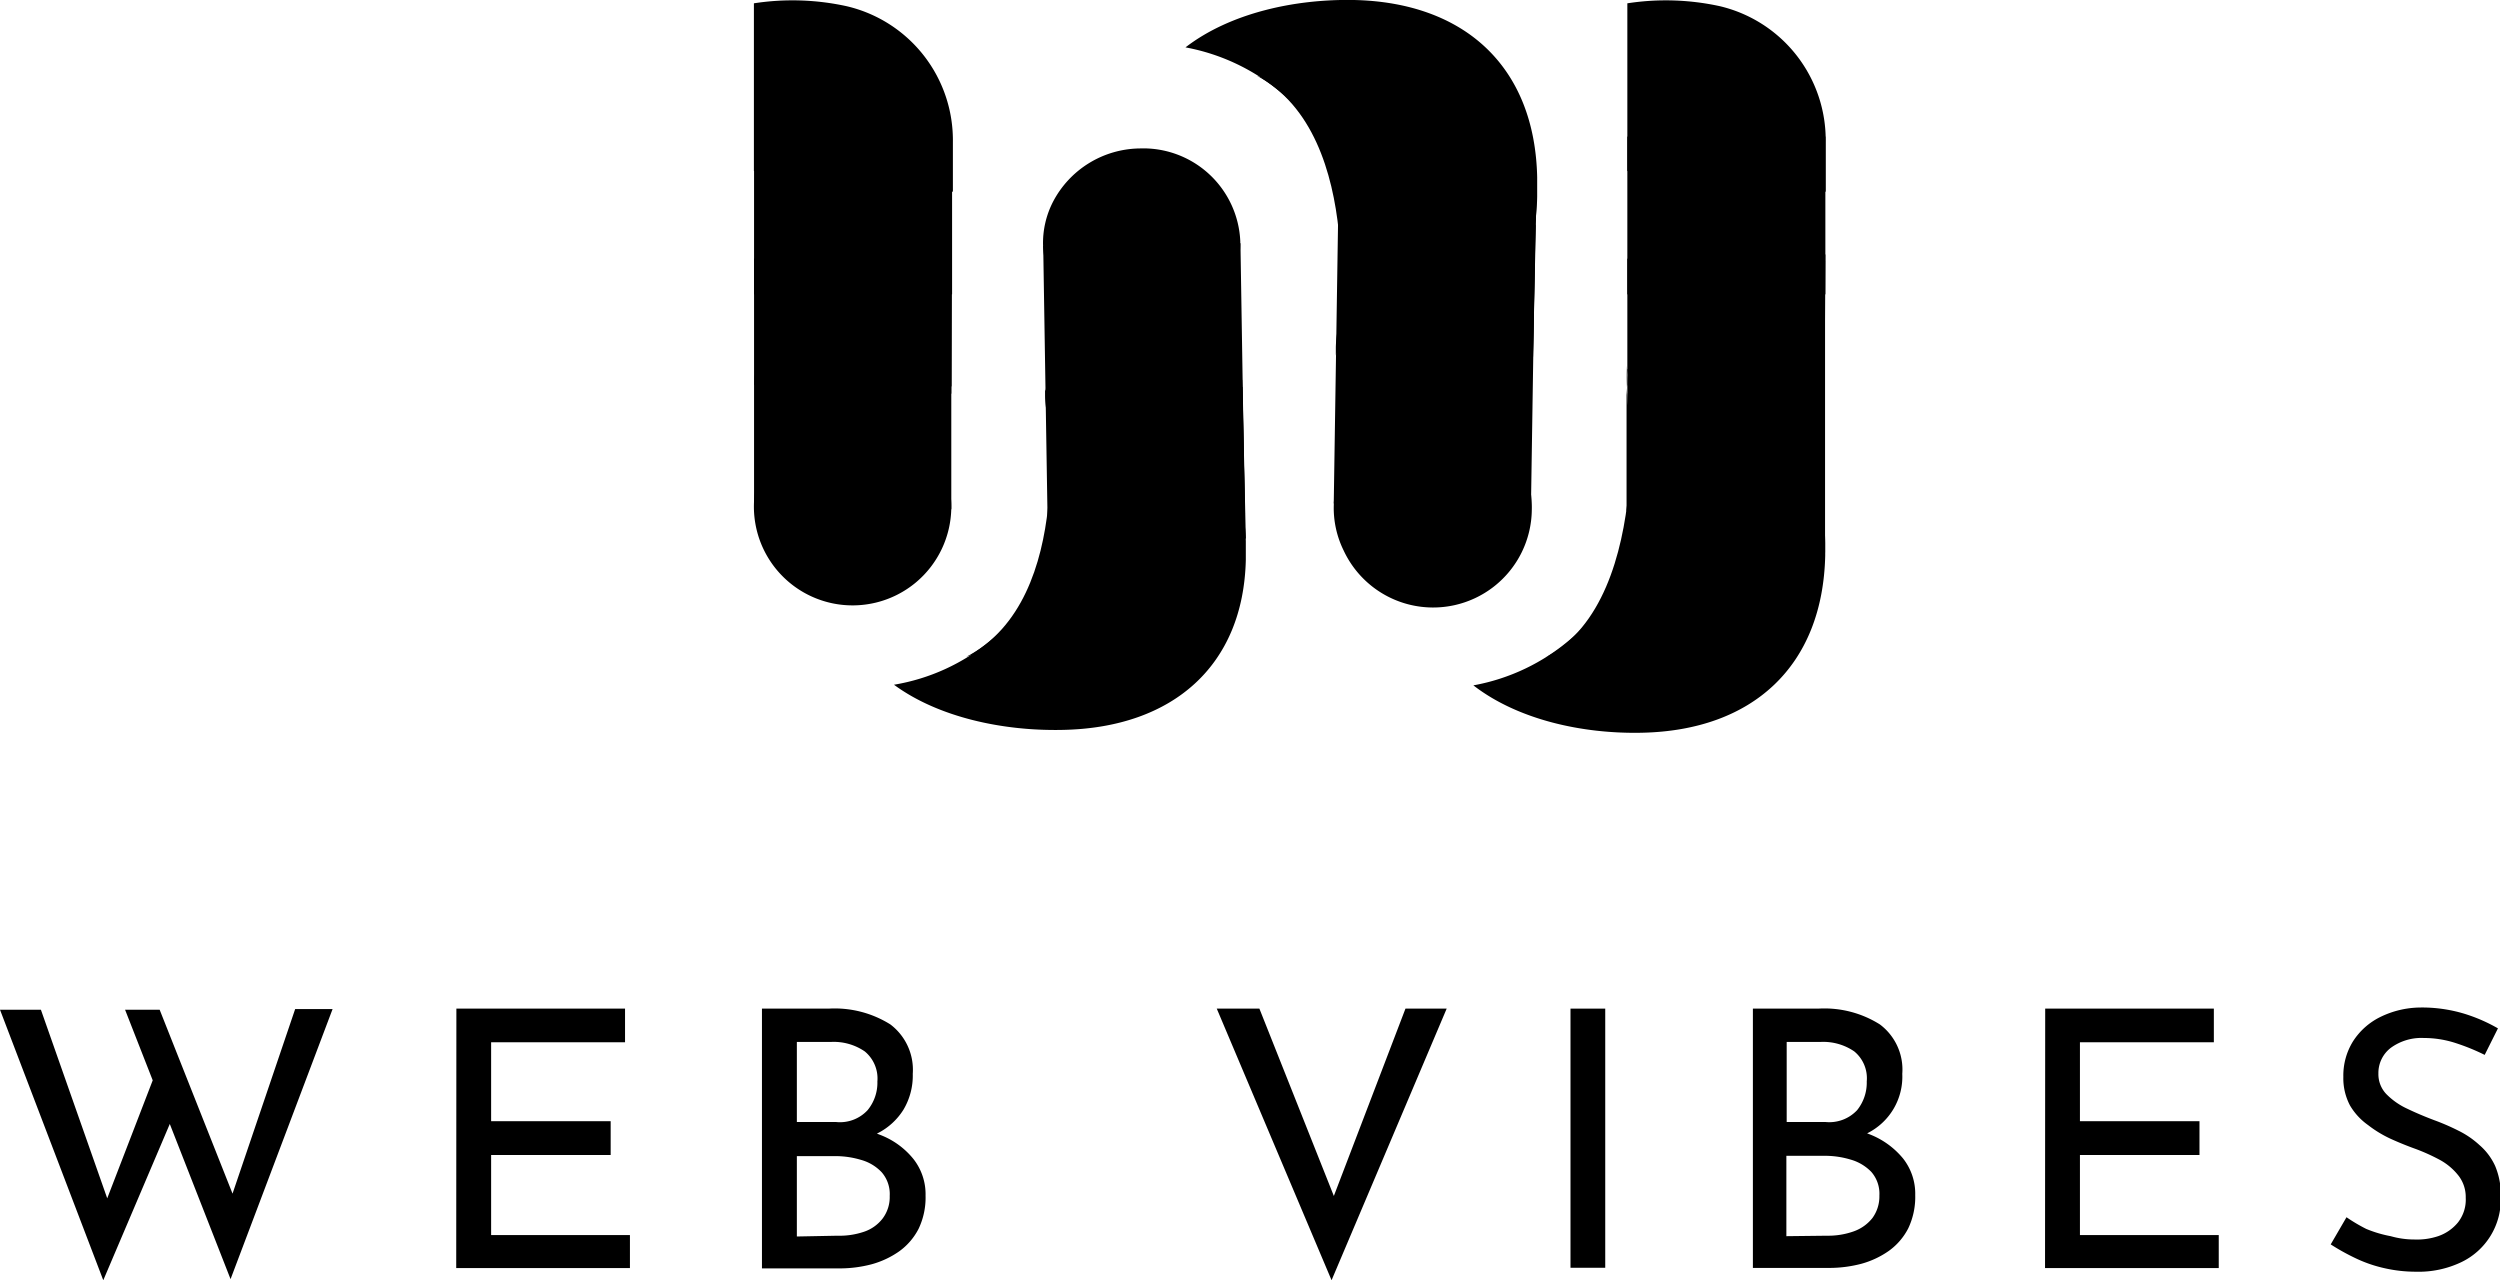<svg id="Layer_1" data-name="Layer 1" xmlns="http://www.w3.org/2000/svg" viewBox="0 0 158.31 81.07"><title>blacklogo</title><path d="M0,63.94H2.59L7,76.48l-.39-.13,3.25-8.43,1,3L6.54,81.07Zm7.92,0h2.19L15,76.28l-.48-.09L18.69,63.9h2.37L14.6,81Z" transform="translate(0 0)"/><path d="M28.9,63.87H39.58V66H31.1v5h7.57v2.14H31.1v5.07h8.79v2.09h-11Z" transform="translate(0 0)"/><path d="M52.48,63.87a6.63,6.63,0,0,1,3.9,1A3.6,3.6,0,0,1,57.8,68a4.21,4.21,0,0,1-.59,2.27,4.12,4.12,0,0,1-1.65,1.5,6.36,6.36,0,0,1-2.49.63l-.32-1.12a8.3,8.3,0,0,1,3,.59,5,5,0,0,1,2.09,1.52,3.61,3.61,0,0,1,.77,2.32,4.58,4.58,0,0,1-.44,2.1,4,4,0,0,1-1.23,1.43,5.61,5.61,0,0,1-1.75.82,7.89,7.89,0,0,1-2,.26H48.25V63.87Zm.46,7.18a2.38,2.38,0,0,0,2-.75,2.74,2.74,0,0,0,.62-1.82,2.22,2.22,0,0,0-.8-1.9,3.47,3.47,0,0,0-2.14-.6H50.46v5.07Zm.09,7.2A4.81,4.81,0,0,0,54.71,78a2.48,2.48,0,0,0,1.19-.85,2.26,2.26,0,0,0,.44-1.42,2.1,2.1,0,0,0-.51-1.5,2.84,2.84,0,0,0-1.3-.78,5.66,5.66,0,0,0-1.64-.24H50.46v5.09Z" transform="translate(0 0)"/><path d="M79.75,63.87l5.4,13.59-1.25-.25L89,63.87h2.61l-7.29,17.2-7.27-17.2Z" transform="translate(0 0)"/><path d="M99.45,63.87h2.2V80.28h-2.2Z" transform="translate(0 0)"/><path d="M115.15,63.87a6.58,6.58,0,0,1,3.89,1A3.57,3.57,0,0,1,120.46,68a4,4,0,0,1-2.23,3.77,6.36,6.36,0,0,1-2.49.63l-.32-1.15a8.3,8.3,0,0,1,3,.59,5.16,5.16,0,0,1,2.09,1.52,3.61,3.61,0,0,1,.77,2.32,4.64,4.64,0,0,1-.44,2.1,4,4,0,0,1-1.23,1.43,5.61,5.61,0,0,1-1.75.82,8,8,0,0,1-2,.26H111V63.87Zm.45,7.18a2.41,2.41,0,0,0,2-.75,2.78,2.78,0,0,0,.61-1.82,2.2,2.2,0,0,0-.79-1.9,3.47,3.47,0,0,0-2.14-.6h-2.14v5.07Zm.09,7.2a4.81,4.81,0,0,0,1.68-.27,2.63,2.63,0,0,0,1.2-.85,2.32,2.32,0,0,0,.44-1.42,2.1,2.1,0,0,0-.51-1.5,2.93,2.93,0,0,0-1.31-.78,5.64,5.64,0,0,0-1.63-.24h-2.44v5.09Z" transform="translate(0 0)"/><path d="M129.51,63.87h10.68V66h-8.48v5h7.57v2.14h-7.57v5.07h8.79v2.09h-11Z" transform="translate(0 0)"/><path d="M157.34,66.8a13.39,13.39,0,0,0-1.84-.75,6.49,6.49,0,0,0-2-.32,3.29,3.29,0,0,0-2.1.62,2,2,0,0,0-.79,1.63,1.82,1.82,0,0,0,.51,1.31,4.48,4.48,0,0,0,1.32.92c.54.26,1.11.5,1.72.73a14.15,14.15,0,0,1,1.5.65,5.66,5.66,0,0,1,1.35.92,3.86,3.86,0,0,1,1,1.34,4.72,4.72,0,0,1,.35,2,4.4,4.4,0,0,1-2.49,4.07,6.27,6.27,0,0,1-2.89.61,8.92,8.92,0,0,1-2.06-.24,8.48,8.48,0,0,1-1.83-.65,13.72,13.72,0,0,1-1.5-.84l1-1.72a10.52,10.52,0,0,0,1.25.74,7.67,7.67,0,0,0,1.55.46,5.43,5.43,0,0,0,1.5.21,4.23,4.23,0,0,0,1.5-.21,2.79,2.79,0,0,0,1.25-.86,2.33,2.33,0,0,0,.5-1.57,2.21,2.21,0,0,0-.44-1.38,3.83,3.83,0,0,0-1.16-1,12.21,12.21,0,0,0-1.56-.71c-.53-.19-1.05-.4-1.58-.64a7.38,7.38,0,0,1-1.45-.88A4,4,0,0,1,148.81,70a3.68,3.68,0,0,1-.42-1.81,4.1,4.1,0,0,1,.62-2.26,4.31,4.31,0,0,1,1.72-1.53,5.86,5.86,0,0,1,2.5-.6,9.22,9.22,0,0,1,2.81.39,10.42,10.42,0,0,1,2.14.93Z" transform="translate(0 0)"/><path d="M60.24,32.14A6.25,6.25,0,1,0,58,36.88,6.26,6.26,0,0,0,60.24,32.14Z" transform="translate(0 0)"/><path d="M60.25,24.47V13.85L48,13.69a13,13,0,0,1,.75,4.46,12.65,12.65,0,0,1-.6,3.86,8.37,8.37,0,0,0-.38,2.27v.09Z" transform="translate(0 0)"/><polygon points="60.24 24.94 60.28 16.09 57.53 21.63 60.24 24.94"/><rect x="47.75" y="16.37" width="12.49" height="15.88"/><path d="M82.48,8.28" transform="translate(0 0)"/><path d="M47.74,10.83V.21A16,16,0,0,1,53.6.39,8.71,8.71,0,0,1,60.34,9v3.14Z" transform="translate(0 0)"/><path d="M115.34,23.82l.22,10.71-12.35.26a13.16,13.16,0,0,0,0-8.32,15.27,15.27,0,0,1-.21-3.31v9.19Z" transform="translate(0 0)"/><path d="M115.58,34.39v.8c-.16,7-4.6,11.07-11.62,11.21-3.72.08-7.83-.81-10.66-3a13,13,0,0,0,10-8.63,11.16,11.16,0,0,0,.48-4.14,14.9,14.9,0,0,0-.43-4.1,3.56,3.56,0,0,1-.27-1.61l.26-1a5.54,5.54,0,0,1,.21-2.74A13,13,0,0,1,114,27.88,14.87,14.87,0,0,1,115.58,34.39Z" transform="translate(0 0)"/><path d="M103.05,23.35S105,37.82,97.91,41.61C97.91,41.61,111.89,36,103.05,23.35Z" transform="translate(0 0)"/><polygon points="115.38 23.35 115.56 32.2 112.72 26.7 115.38 23.35"/><path d="M97,32.28a6.25,6.25,0,0,0-10.2-5A6.23,6.23,0,0,0,84.46,32a6.08,6.08,0,0,0,.63,2.87A6.25,6.25,0,0,0,97,32.28Z" transform="translate(0 0)"/><path d="M97.08,22.59l.21-10L85,11.59a13.25,13.25,0,0,1,0,8.26A6.6,6.6,0,0,0,84.59,22v.53c0,.05,0-.19.06-.19Z" transform="translate(0 0)"/><path d="M97.34,12.44V11.22C97.19,4.22,92.75.15,85.73,0,82-.07,77.9.82,75.07,3a13.08,13.08,0,0,1,10,8.64,11.37,11.37,0,0,1,.48,4.14,15.29,15.29,0,0,1-.43,4.1,6.89,6.89,0,0,0-.24,2.21l-.11.66a4.62,4.62,0,0,0,.55,2.47A13,13,0,0,0,97.34,12.44Z" transform="translate(0 0)"/><path d="M84.66,21.68s2-13.09-5.06-16.88C79.6,4.8,93.05,9.19,84.66,21.68Z" transform="translate(0 0)"/><polygon points="97.06 23.06 97.24 14.21 94.4 19.71 97.06 23.06"/><rect x="81.39" y="16.27" width="18.91" height="12.49" transform="translate(66.94 113.01) rotate(-89.12)"/><path d="M100.25,38" transform="translate(0 0)"/><rect x="47.75" y="8.65" width="12.54" height="9.99"/><path d="M115.54,32.42a6.25,6.25,0,1,0-12.49-.57c0,.17,0,.34,0,.5a6.17,6.17,0,0,0,.67,2.86,6.25,6.25,0,0,0,11.82-2.79Z" transform="translate(0 0)"/><path d="M115.56,24.47V13.85l-12.28-.16a13.09,13.09,0,0,1,.16,8.32,7.59,7.59,0,0,0-.37,2.31v.09Z" transform="translate(0 0)"/><polygon points="115.54 24.94 115.59 16.09 112.83 21.63 115.54 24.94"/><polygon points="115.57 34.99 103.05 32.25 103.05 16.38 115.57 16.52 115.57 34.99"/><path d="M103.05,10.83V.21a16,16,0,0,1,5.85.18A8.71,8.71,0,0,1,115.61,9v3.14Z" transform="translate(0 0)"/><rect x="103.05" y="8.65" width="12.54" height="9.99"/><path d="M78.54,15.28a5.88,5.88,0,0,1-1.41,3.93,6.33,6.33,0,0,1-4.71,2.2,6.13,6.13,0,0,1-6.37-5.88h0a5.7,5.7,0,0,1,.63-2.75,6.28,6.28,0,0,1,5.49-3.38A6.15,6.15,0,0,1,78.54,15.28Z" transform="translate(0 0)"/><path d="M78.68,24.5l.21,9.6L66.55,35a12.14,12.14,0,0,0,0-7.94,6,6,0,0,1-.37-2v-.5c0-.05,0,.18.06.18Z" transform="translate(0 0)"/><path d="M78.89,34.28v1.17c-.15,6.68-4.6,10.64-11.61,10.77-3.73.08-7.84-.78-10.67-2.86a12.91,12.91,0,0,0,10-8.29,10.43,10.43,0,0,0,.48-4,13.78,13.78,0,0,0-.43-3.94A6.34,6.34,0,0,1,66.43,25l-.11-.64A4.25,4.25,0,0,1,66.86,22a13.36,13.36,0,0,1,7,2.61,12.51,12.51,0,0,1,3.41,3.83A12.3,12.3,0,0,1,78.89,34.28Z" transform="translate(0 0)"/><path d="M66.25,25.38s2,12.57-5.06,16.21C61.19,41.59,75.1,37.54,66.25,25.38Z" transform="translate(0 0)"/><polygon points="78.66 24.05 78.84 32.55 76 27.27 78.66 24.05"/><polygon points="78.55 15.4 66.06 15.58 66.35 33.74 78.84 33.56 78.55 15.4"/></svg>